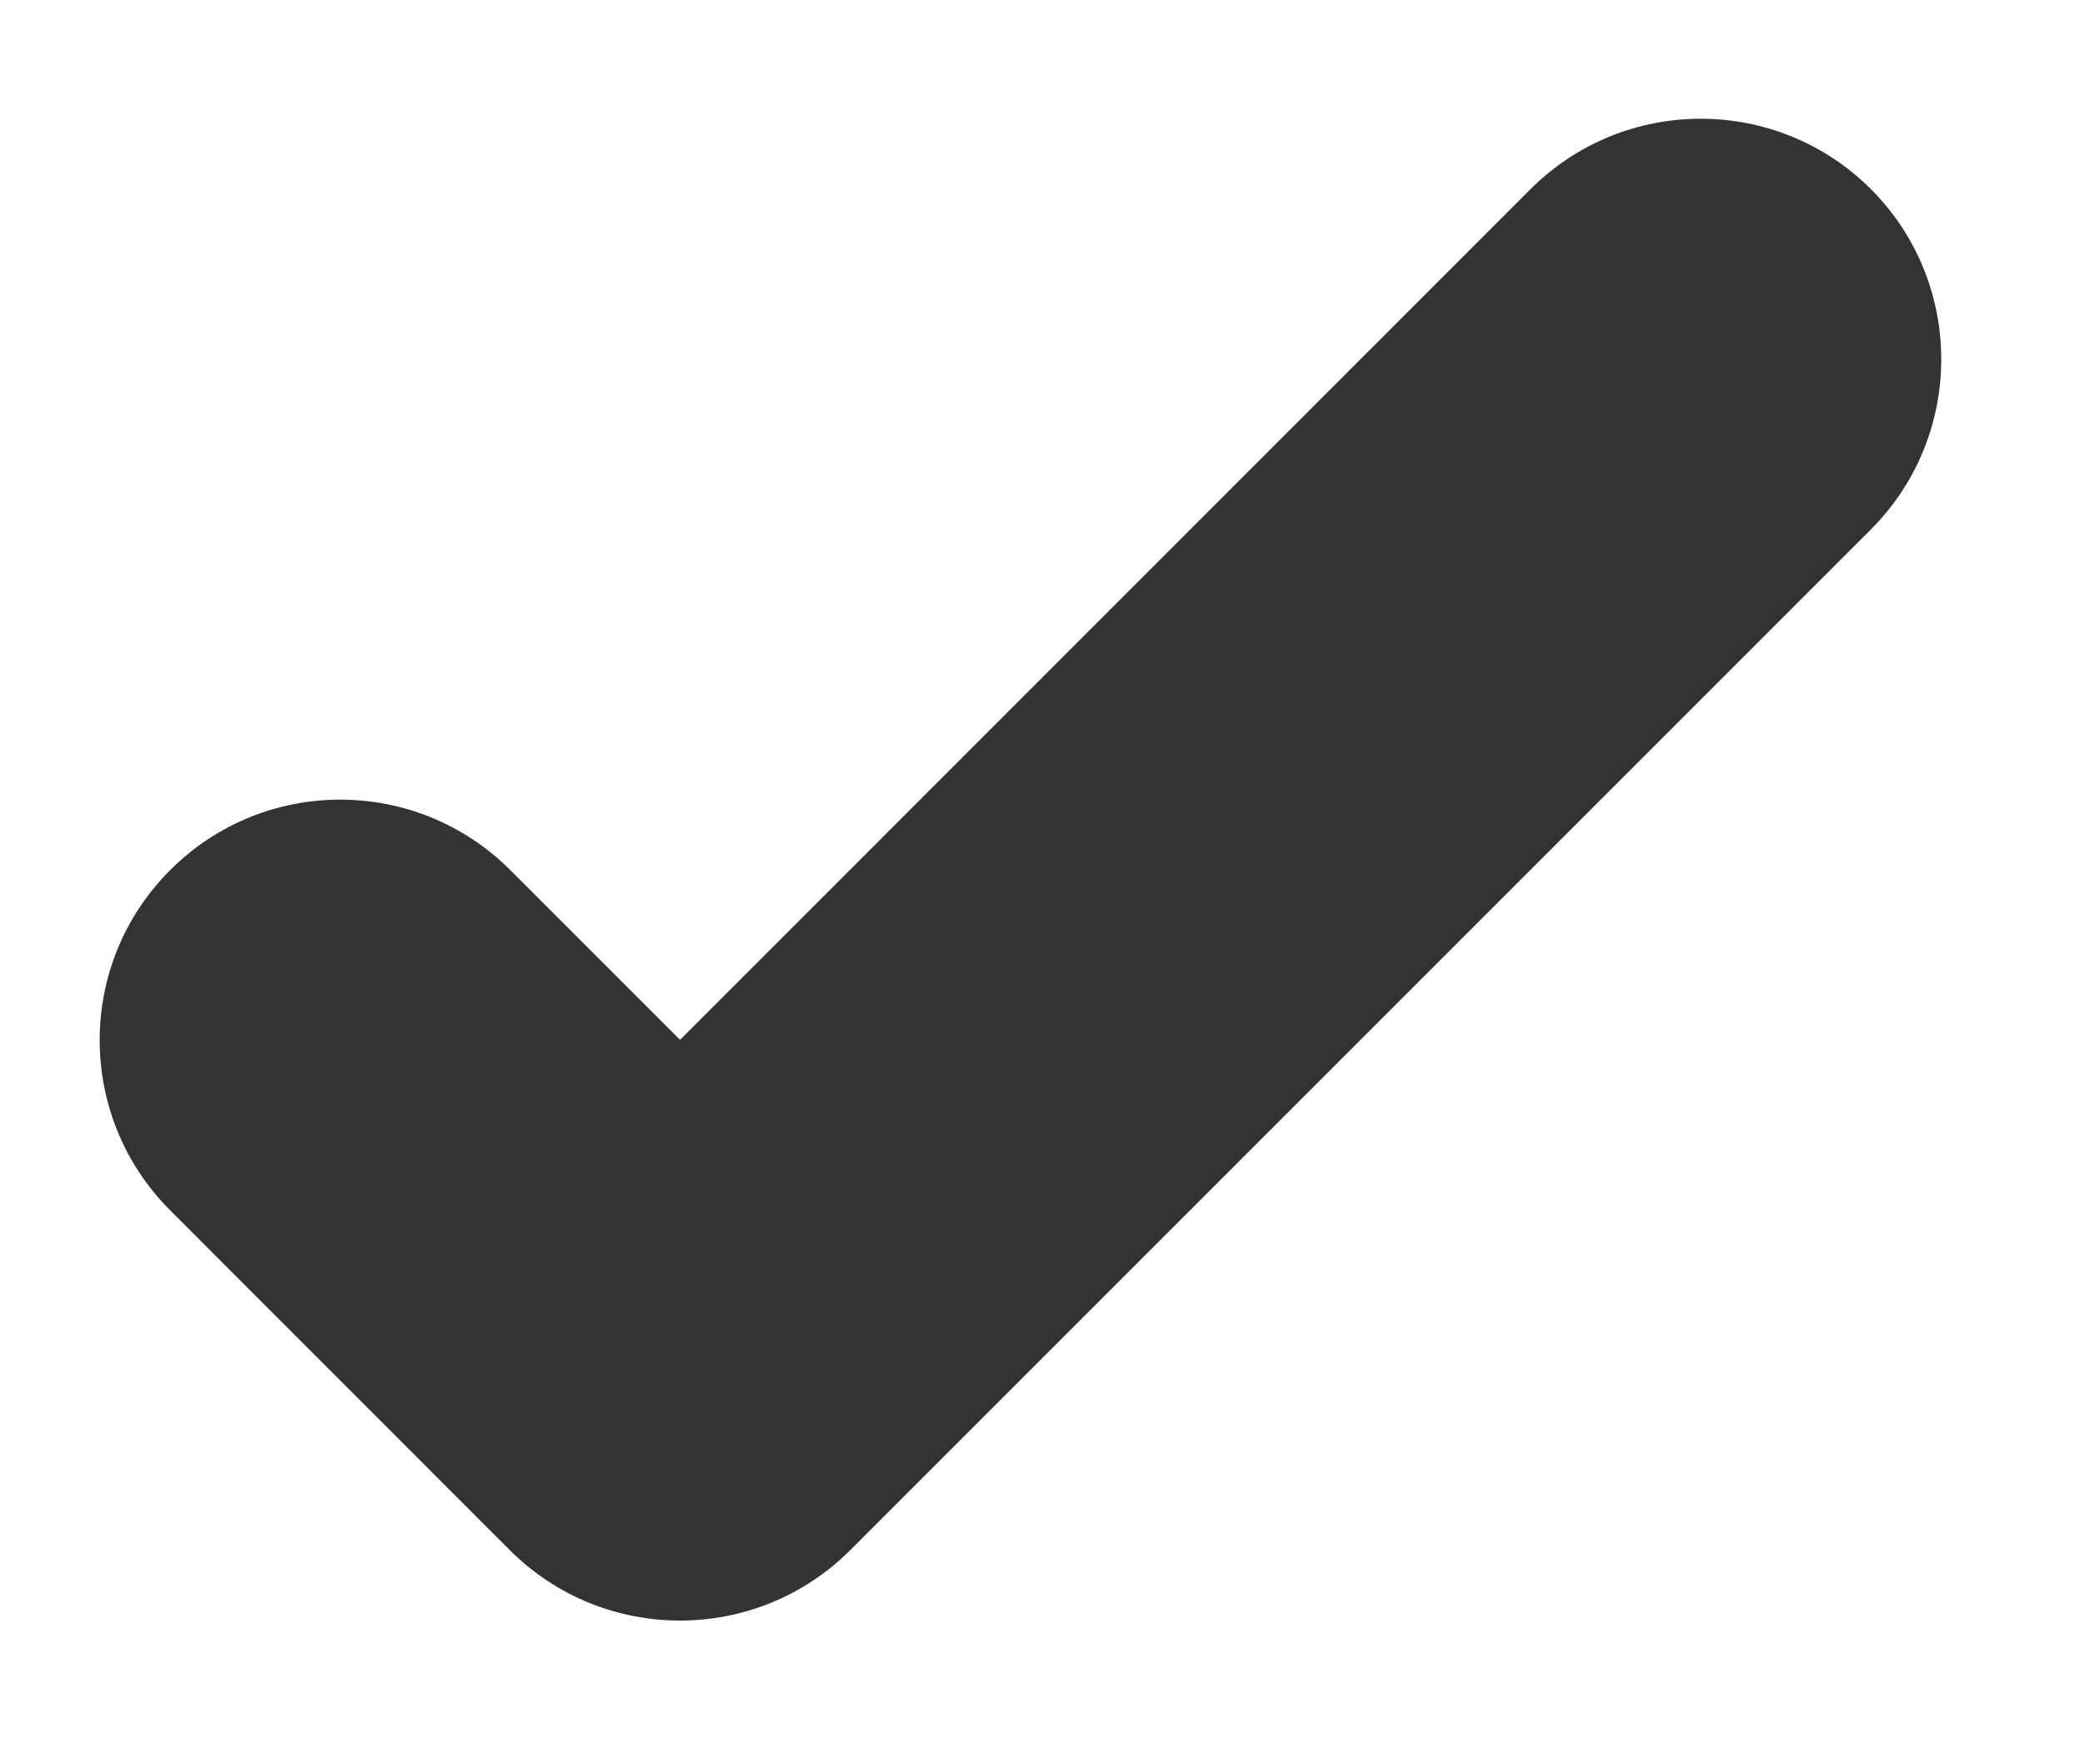 <svg width="13" height="11" viewBox="0 0 13 11" fill="none" xmlns="http://www.w3.org/2000/svg">
<path fill-rule="evenodd" clip-rule="evenodd" d="M1.061 5.425C0.475 6.01 0.475 6.96 1.061 7.546L3.179 9.665C3.179 9.665 3.179 9.665 3.179 9.665C3.765 10.25 4.715 10.25 5.301 9.665L11.665 3.301C12.25 2.715 12.25 1.765 11.665 1.179C11.079 0.594 10.129 0.594 9.543 1.179L4.24 6.483L3.182 5.425C2.596 4.839 1.646 4.839 1.061 5.425Z" fill="#333333"/>
</svg>
